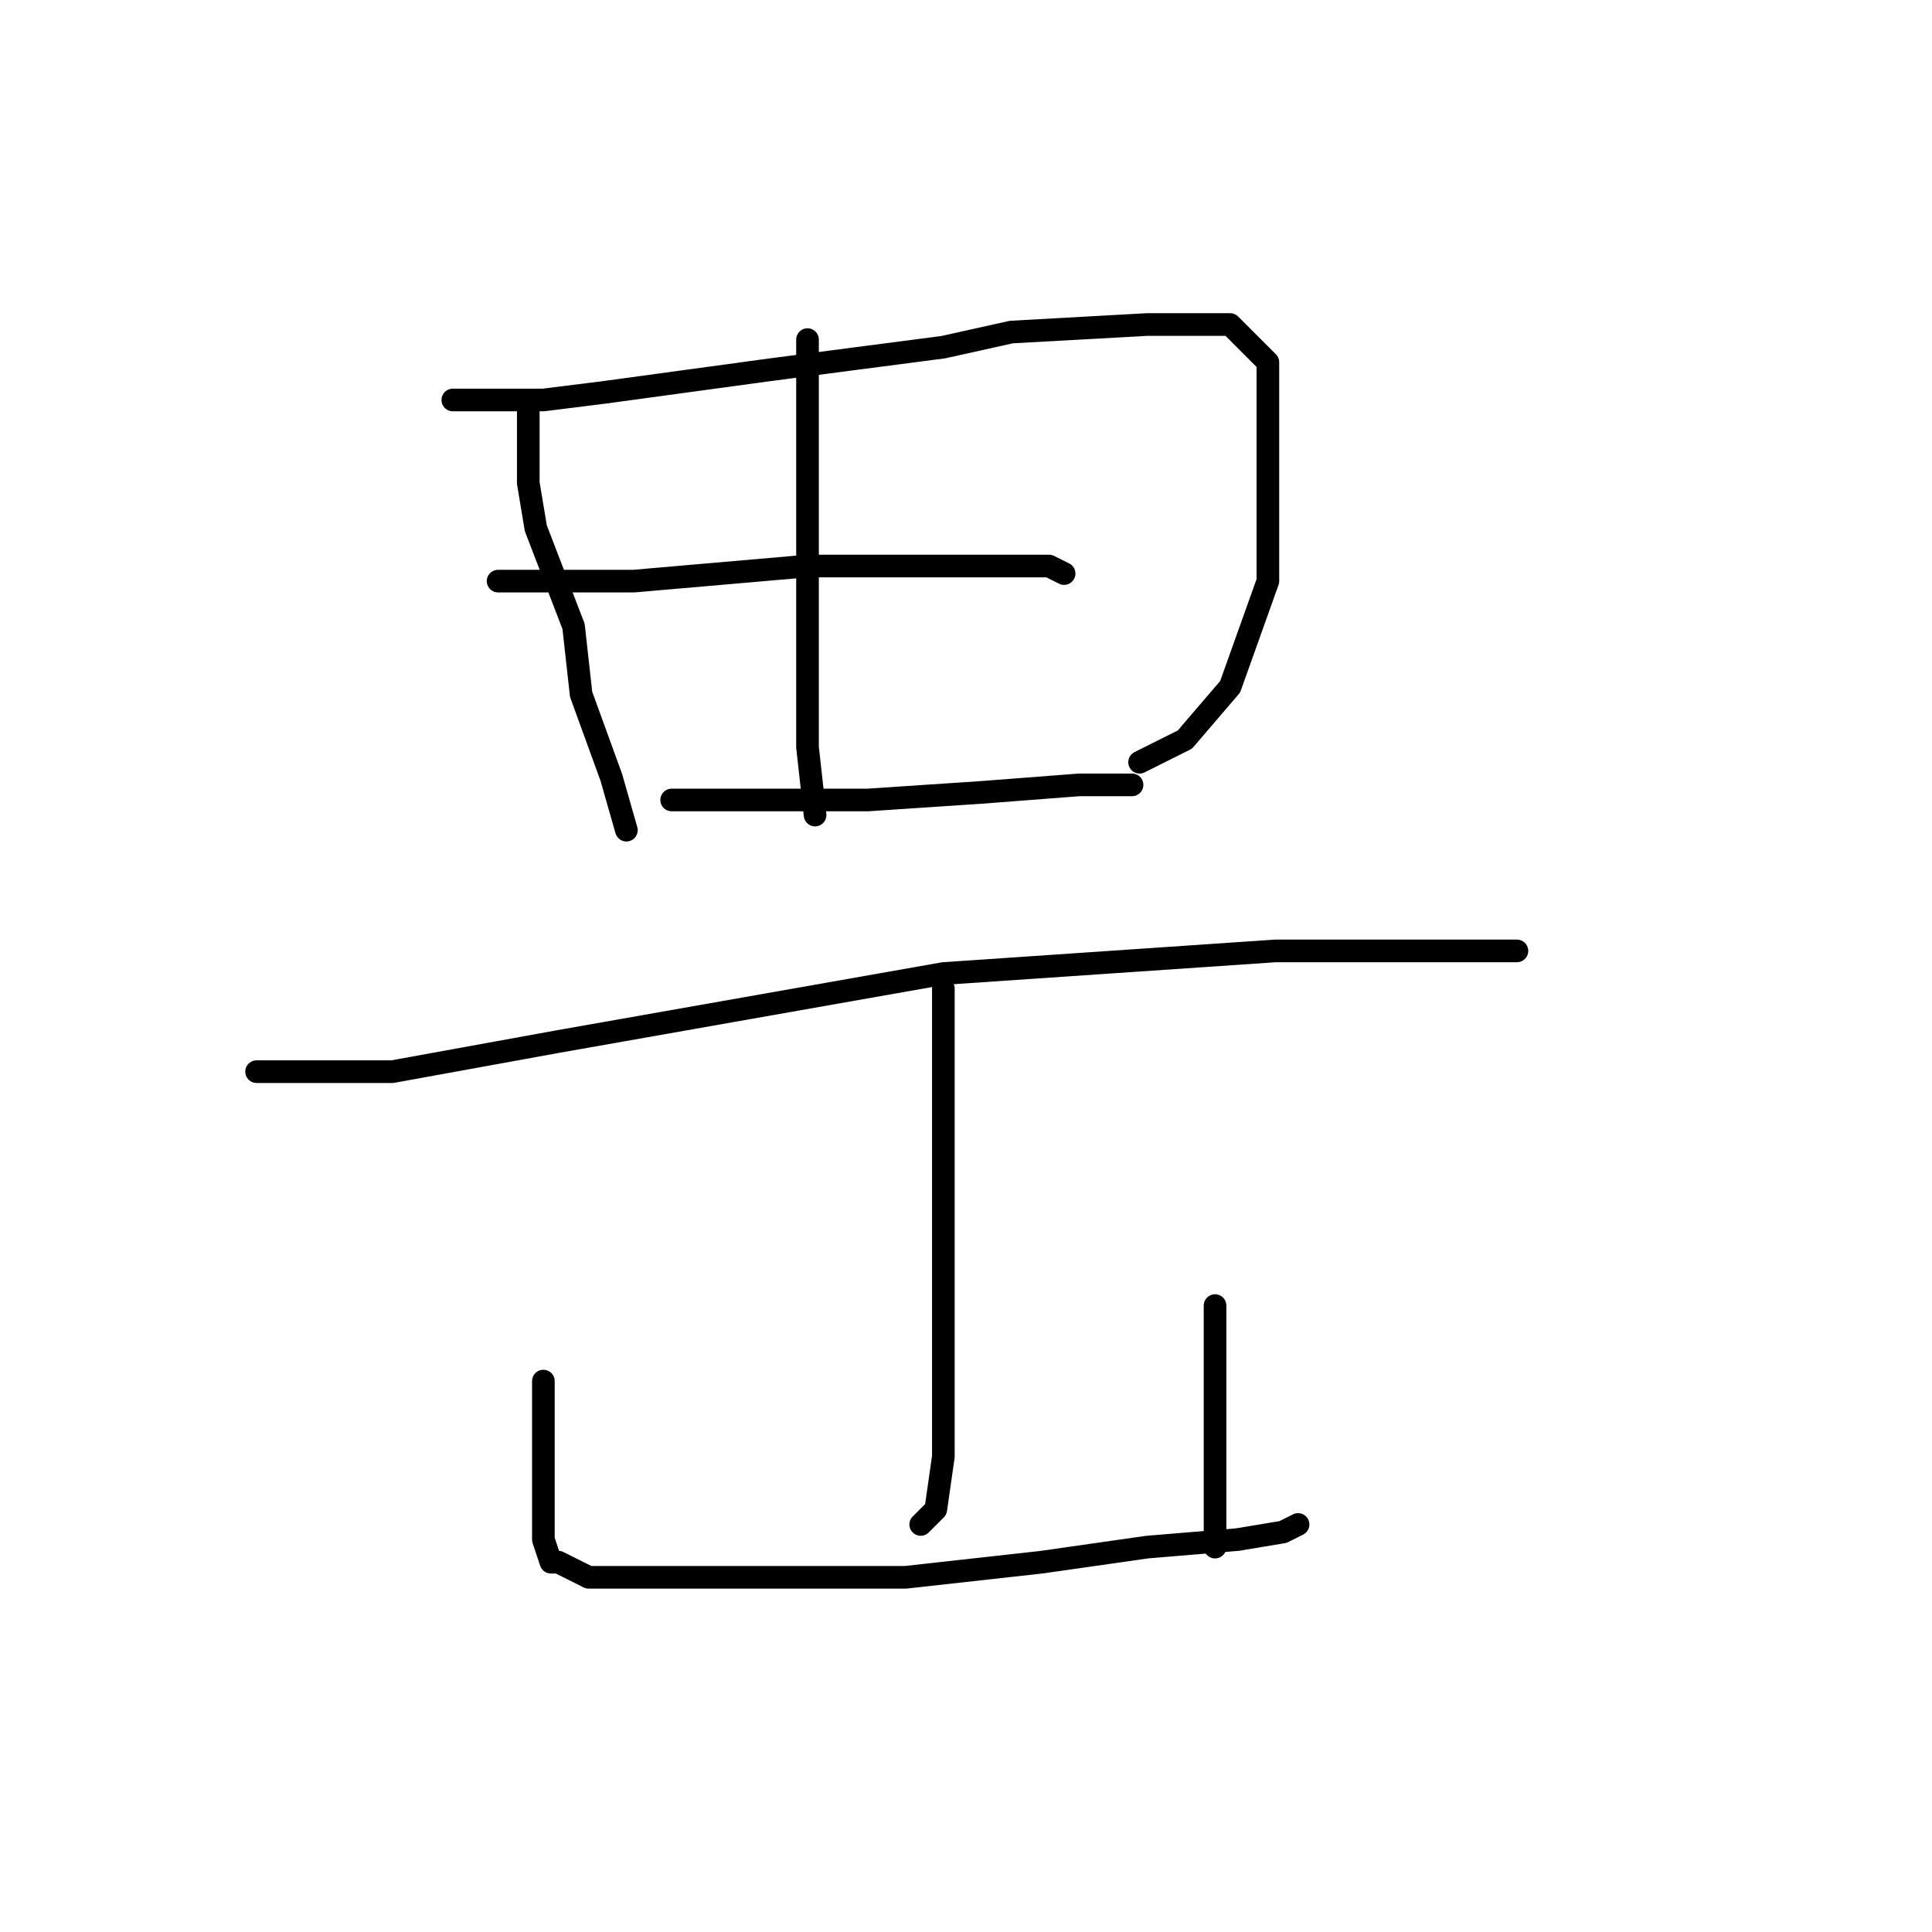 <?xml version="1.0" standalone="no"?>
    <svg width="256" height="256" xmlns="http://www.w3.org/2000/svg" version="1.1">
    <polyline stroke="black" stroke-width="3" stroke-linecap="round" fill="transparent" stroke-linejoin="round" points="70 54 70 59 70 64 71 70 76 83 77 92 81 103 83 110 83 110 " />
        <polyline stroke="black" stroke-width="3" stroke-linecap="round" fill="transparent" stroke-linejoin="round" points="60 53 66 53 72 53 80 52 102 49 125 46 134 44 152 43 163 43 168 48 168 60 168 77 163 91 157 98 151 101 151 101 " />
        <polyline stroke="black" stroke-width="3" stroke-linecap="round" fill="transparent" stroke-linejoin="round" points="107 45 107 51 107 57 107 70 107 81 107 87 107 99 108 108 108 108 " />
        <polyline stroke="black" stroke-width="3" stroke-linecap="round" fill="transparent" stroke-linejoin="round" points="66 77 72 77 78 77 84 77 107 75 115 75 129 75 139 75 141 76 141 76 " />
        <polyline stroke="black" stroke-width="3" stroke-linecap="round" fill="transparent" stroke-linejoin="round" points="89 106 102 106 115 106 130 105 143 104 150 104 150 104 " />
        <polyline stroke="black" stroke-width="3" stroke-linecap="round" fill="transparent" stroke-linejoin="round" points="34 142 43 142 52 142 74 138 108 132 125 129 169 126 187 126 198 126 201 126 201 126 " />
        <polyline stroke="black" stroke-width="3" stroke-linecap="round" fill="transparent" stroke-linejoin="round" points="125 131 125 145 125 159 125 175 125 188 125 193 124 200 122 202 122 202 " />
        <polyline stroke="black" stroke-width="3" stroke-linecap="round" fill="transparent" stroke-linejoin="round" points="72 183 72 187 72 191 72 200 72 204 73 207 74 207 78 209 88 209 102 209 120 209 138 207 152 205 164 204 170 203 172 202 172 202 " />
        <polyline stroke="black" stroke-width="3" stroke-linecap="round" fill="transparent" stroke-linejoin="round" points="161 173 161 182 161 191 161 205 161 205 " />
        </svg>